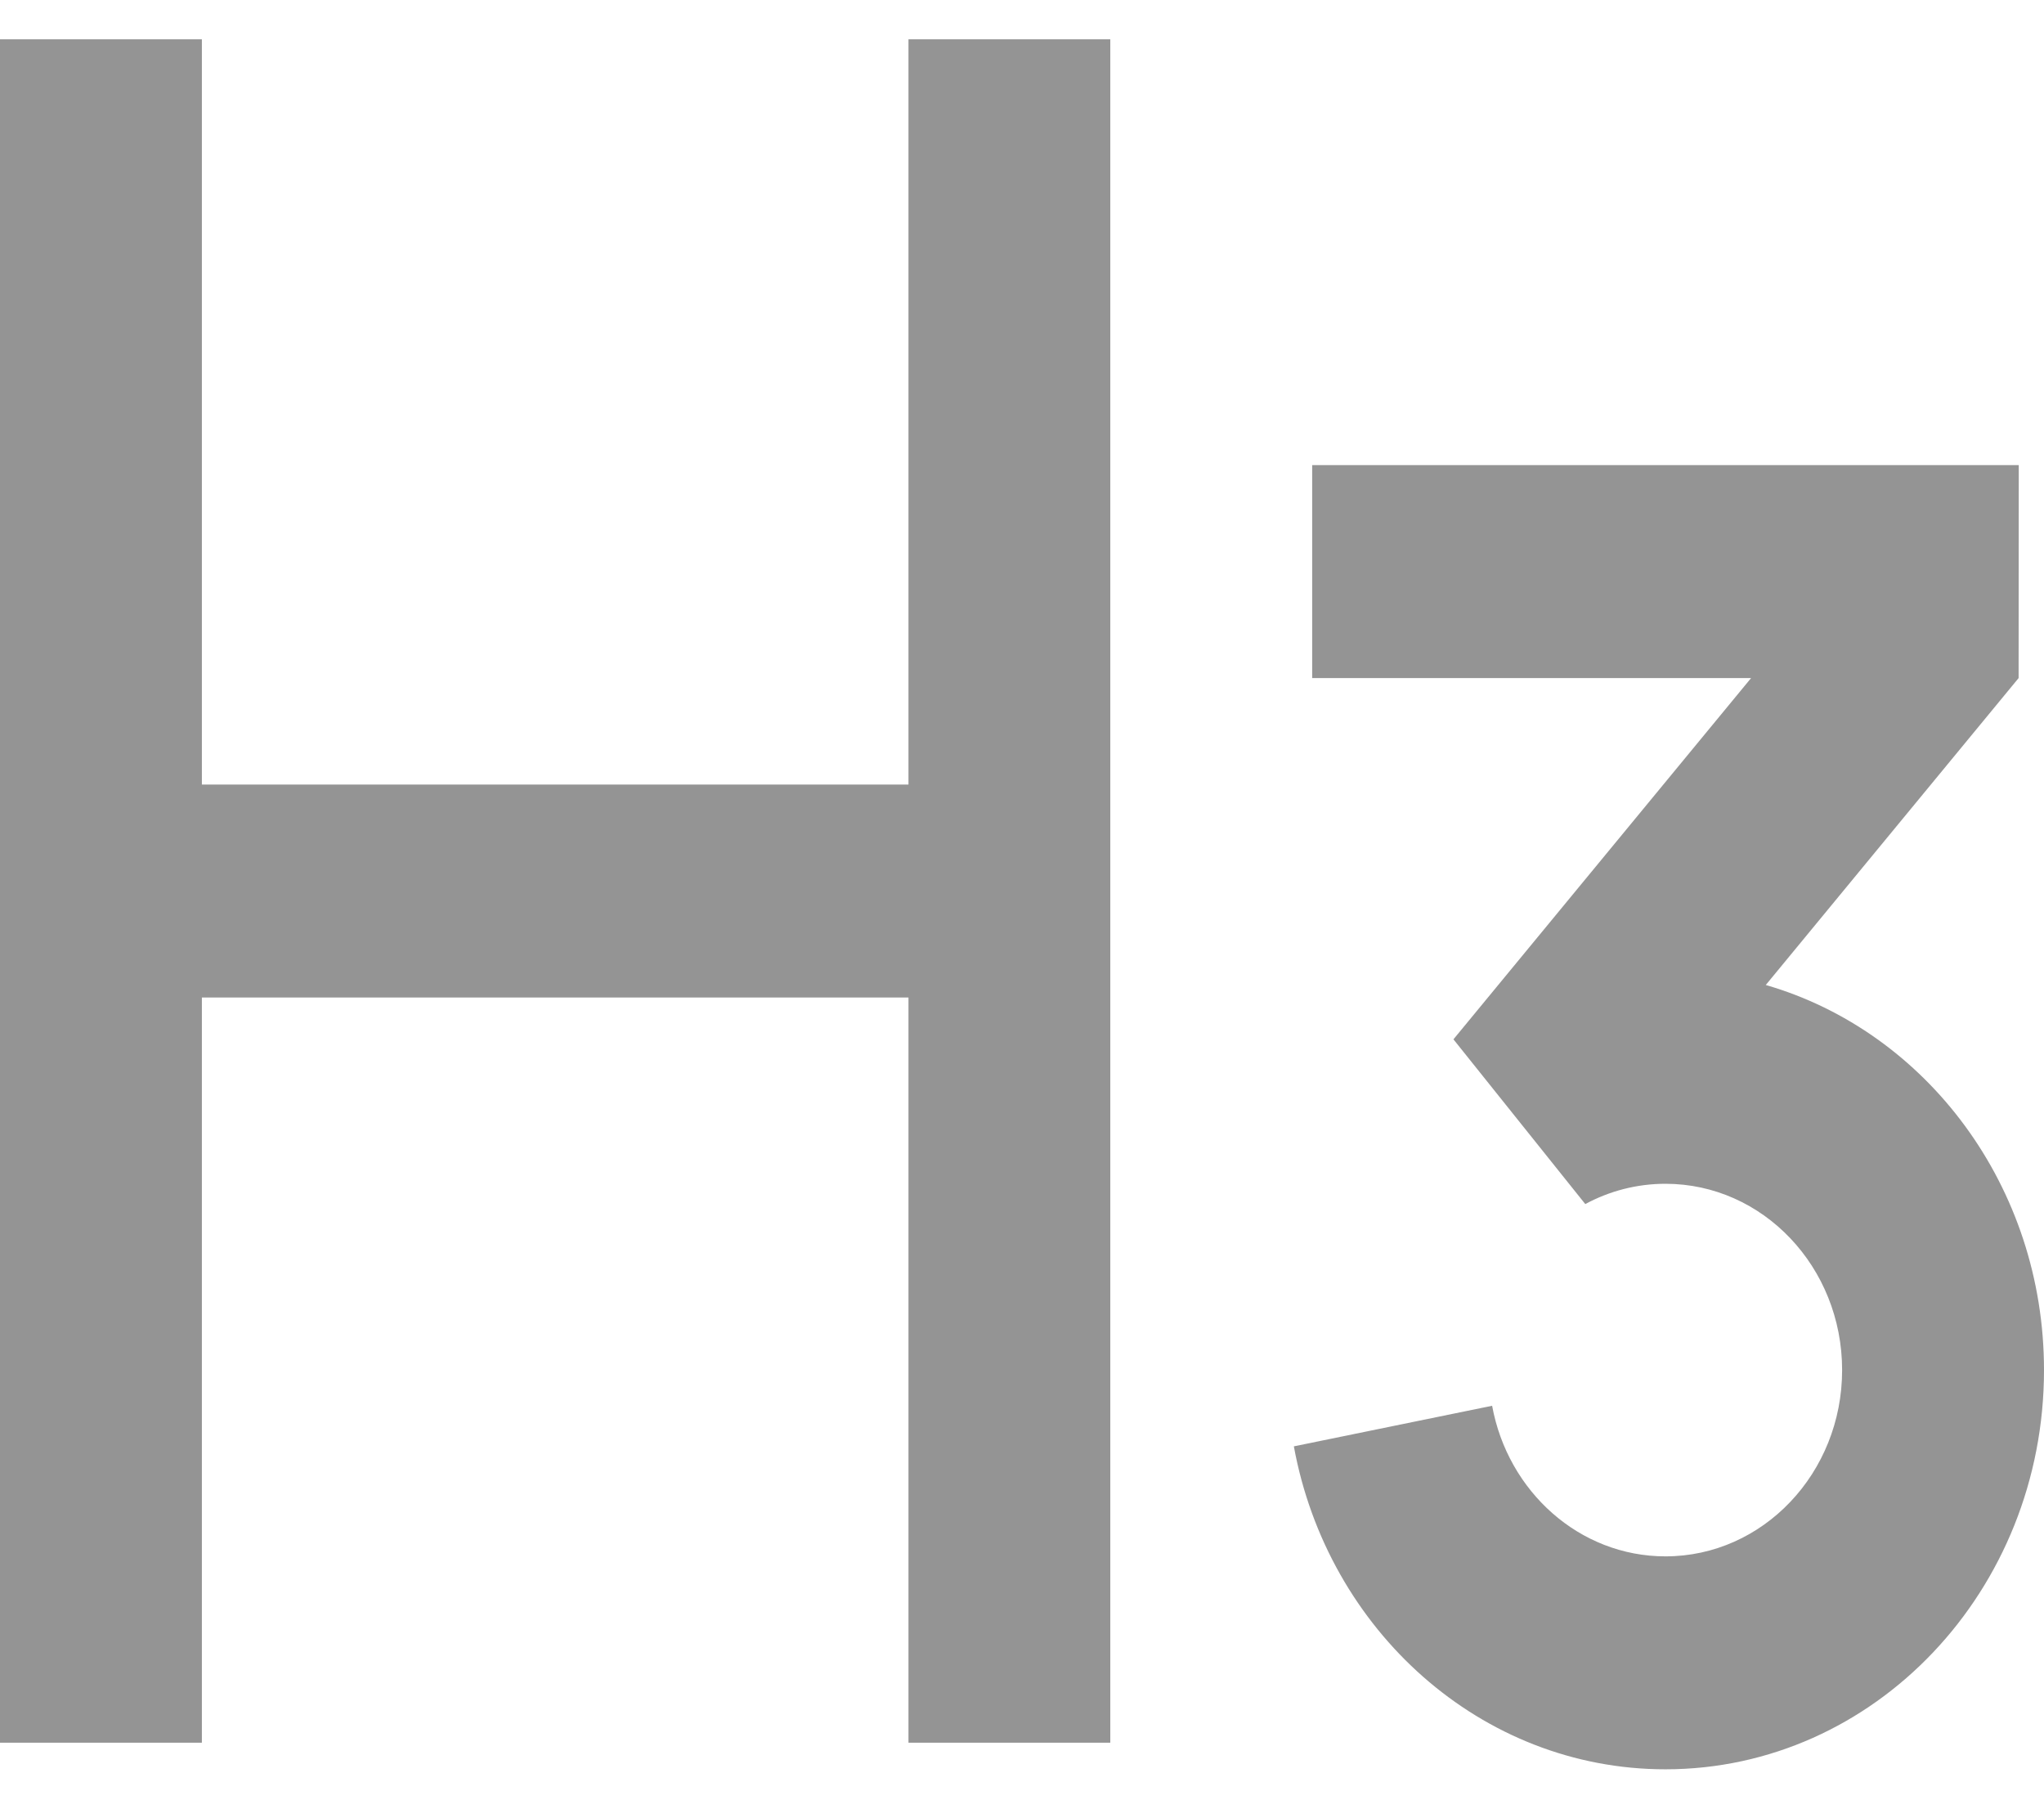 <svg width="26" height="23" viewBox="0 0 26 23" fill="none" xmlns="http://www.w3.org/2000/svg">
<path d="M25.679 5.915L25.677 8.623L22.461 12.526C24.501 13.116 26 15.085 26 17.423C26 20.227 23.844 22.5 21.185 22.5C18.841 22.5 16.887 20.733 16.458 18.393L18.98 17.877C19.18 18.968 20.091 19.792 21.185 19.792C22.426 19.792 23.432 18.732 23.432 17.423C23.432 16.115 22.426 15.054 21.185 15.054C20.818 15.054 20.471 15.147 20.165 15.312L18.488 13.217L22.274 8.623H16.691V5.915H25.679ZM2.568 0.5V9.977H11.556V0.5H14.123V22.162H11.556V12.685H2.568V22.162H0V0.5H2.568Z" fill="#949494"/>
</svg>
